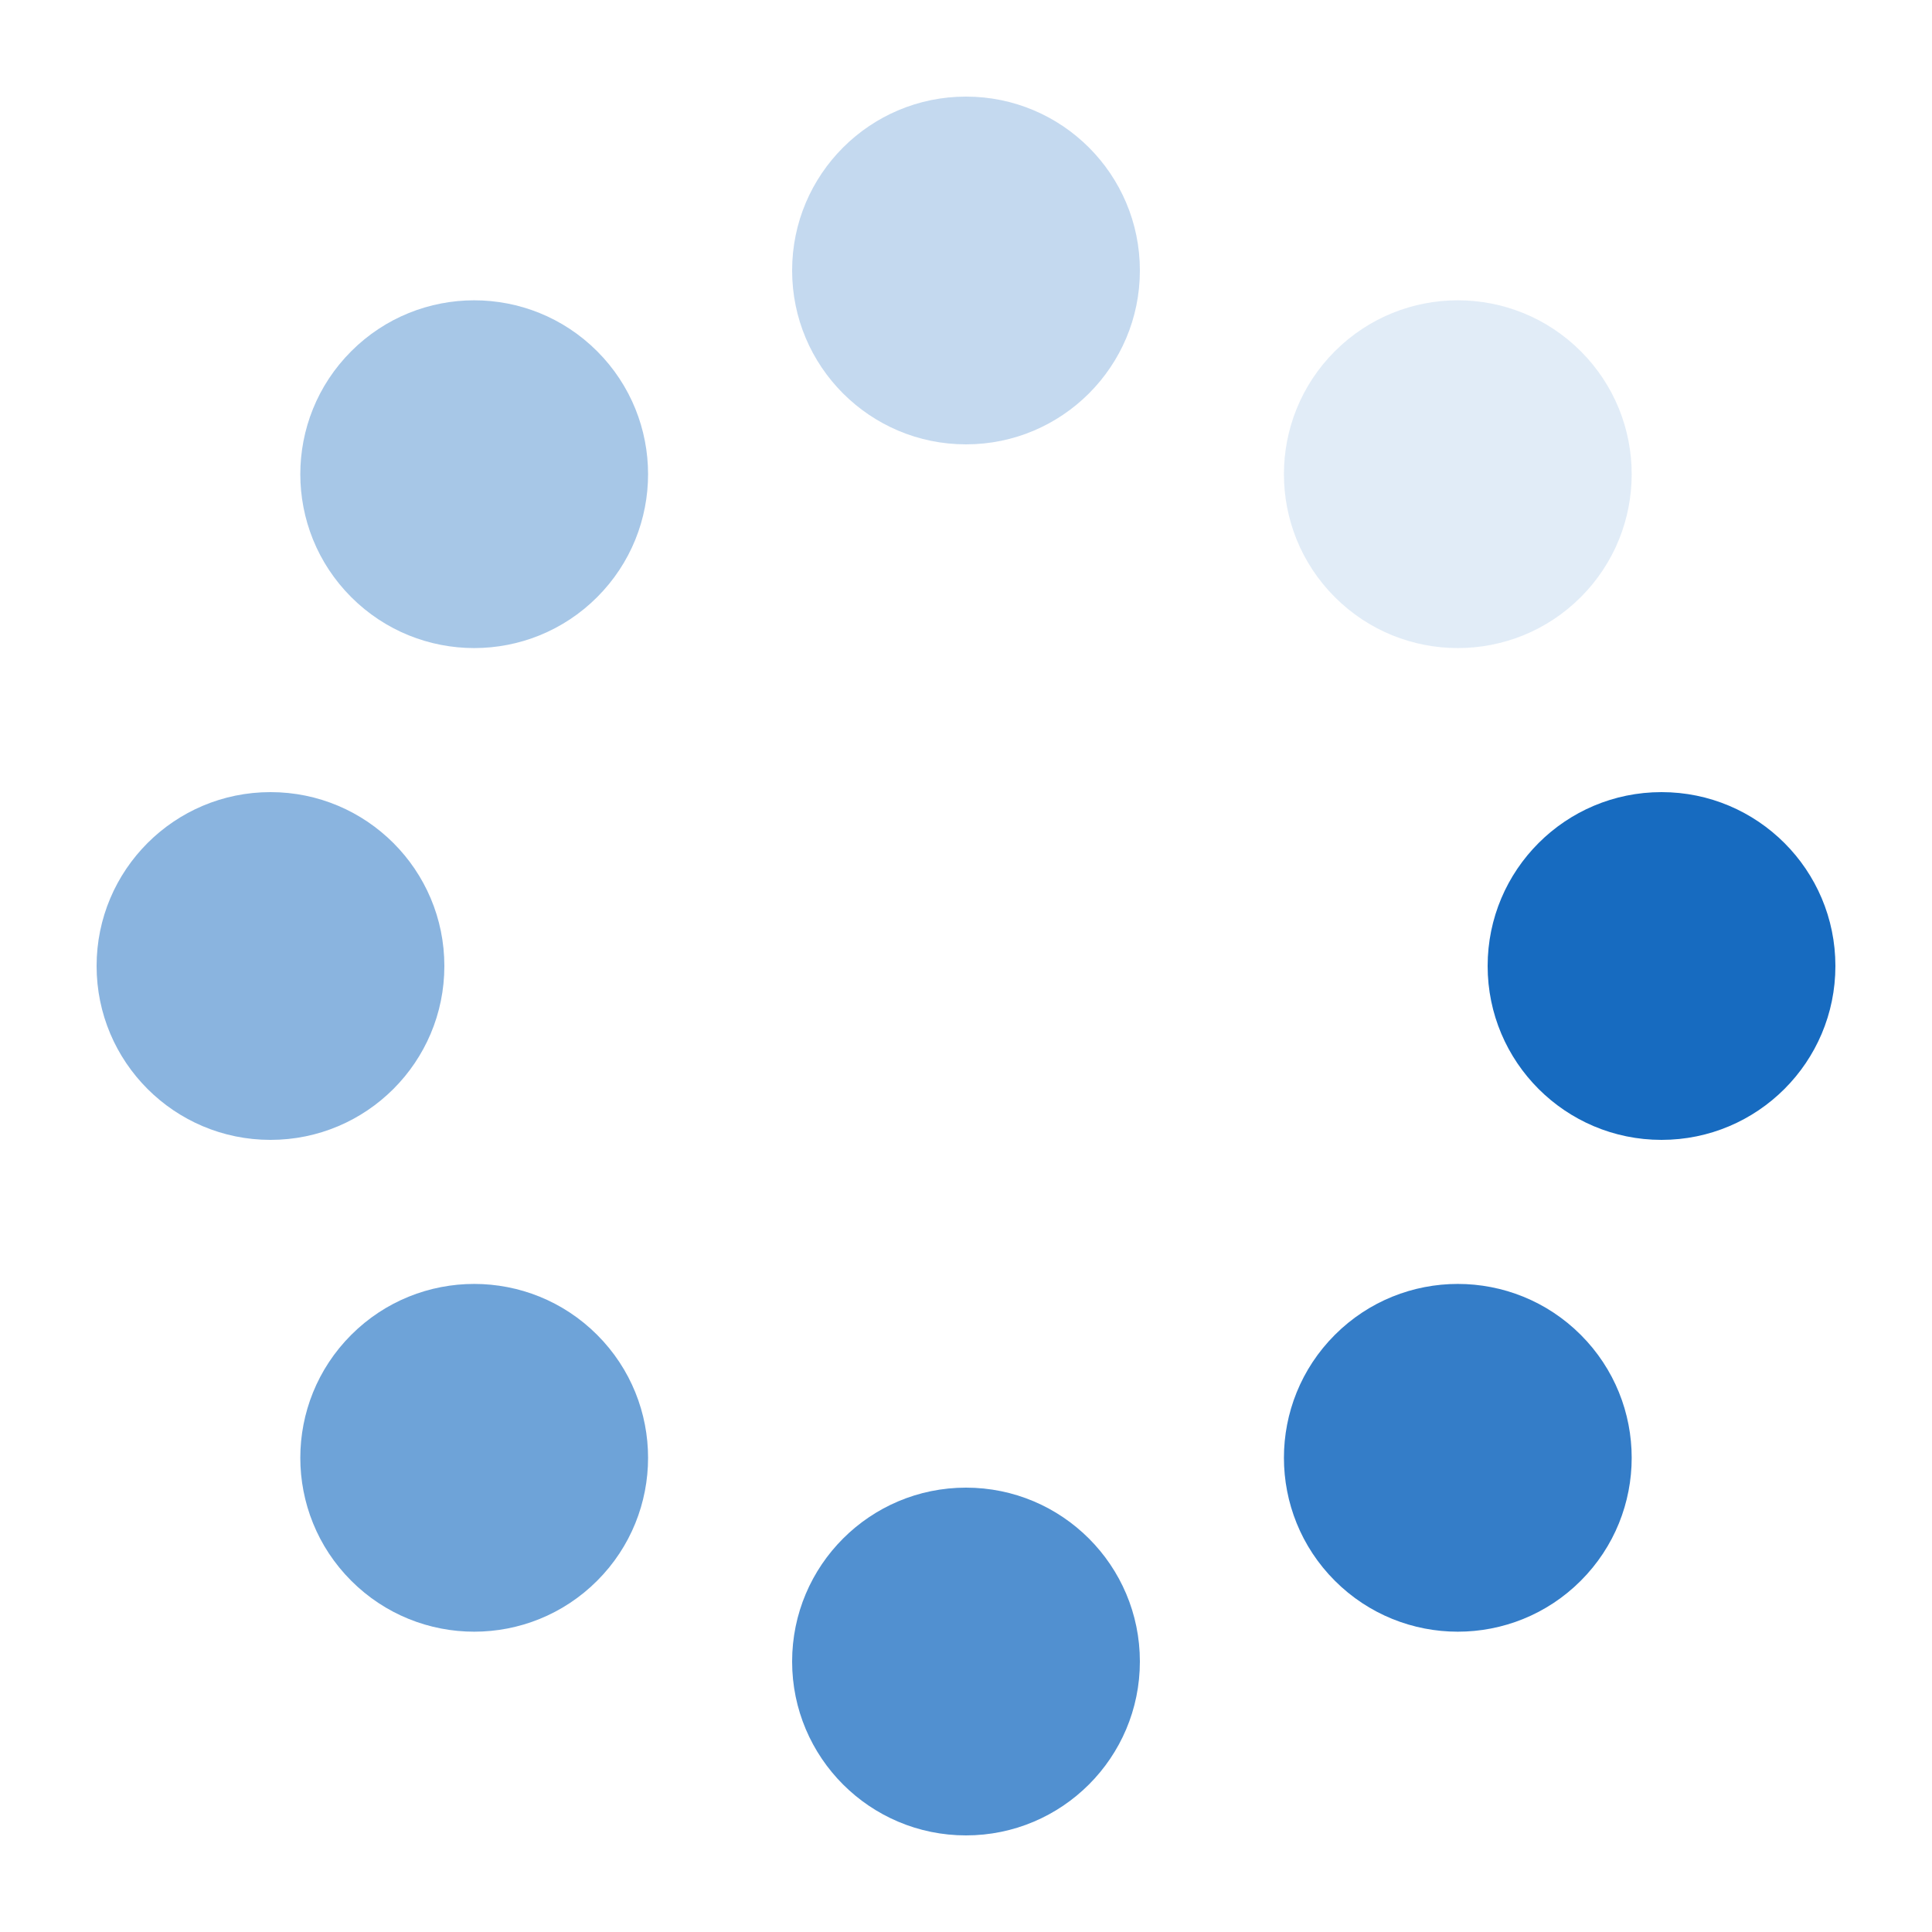 <svg class="lds-spin" width="24px"  height="24px"  xmlns="http://www.w3.org/2000/svg" xmlns:xlink="http://www.w3.org/1999/xlink" viewBox="0 0 100 100" preserveAspectRatio="xMidYMid" style="background: rgba(0, 0, 0, 0) none repeat scroll 0% 0%;"><g transform="translate(86,50)">
<g transform="rotate(0)">
<circle cx="0" cy="0" r="9" fill="#176bc0" fill-opacity="1">
  <animateTransform attributeName="transform" type="scale" begin="-0.875s" values="1.2 1.2;1 1" keyTimes="0;1" dur="1s" repeatCount="indefinite"></animateTransform>
  <animate attributeName="fill-opacity" keyTimes="0;1" dur="1s" repeatCount="indefinite" values="1;0" begin="-0.875s"></animate>
</circle>
</g>
</g><g transform="translate(75.456,75.456)">
<g transform="rotate(45)">
<circle cx="0" cy="0" r="9" fill="#176bc0" fill-opacity="0.875">
  <animateTransform attributeName="transform" type="scale" begin="-0.75s" values="1.2 1.2;1 1" keyTimes="0;1" dur="1s" repeatCount="indefinite"></animateTransform>
  <animate attributeName="fill-opacity" keyTimes="0;1" dur="1s" repeatCount="indefinite" values="1;0" begin="-0.75s"></animate>
</circle>
</g>
</g><g transform="translate(50,86)">
<g transform="rotate(90)">
<circle cx="0" cy="0" r="9" fill="#176bc0" fill-opacity="0.75">
  <animateTransform attributeName="transform" type="scale" begin="-0.625s" values="1.2 1.2;1 1" keyTimes="0;1" dur="1s" repeatCount="indefinite"></animateTransform>
  <animate attributeName="fill-opacity" keyTimes="0;1" dur="1s" repeatCount="indefinite" values="1;0" begin="-0.625s"></animate>
</circle>
</g>
</g><g transform="translate(24.544,75.456)">
<g transform="rotate(135)">
<circle cx="0" cy="0" r="9" fill="#176bc0" fill-opacity="0.625">
  <animateTransform attributeName="transform" type="scale" begin="-0.5s" values="1.2 1.2;1 1" keyTimes="0;1" dur="1s" repeatCount="indefinite"></animateTransform>
  <animate attributeName="fill-opacity" keyTimes="0;1" dur="1s" repeatCount="indefinite" values="1;0" begin="-0.5s"></animate>
</circle>
</g>
</g><g transform="translate(14,50)">
<g transform="rotate(180)">
<circle cx="0" cy="0" r="9" fill="#176bc0" fill-opacity="0.5">
  <animateTransform attributeName="transform" type="scale" begin="-0.375s" values="1.2 1.2;1 1" keyTimes="0;1" dur="1s" repeatCount="indefinite"></animateTransform>
  <animate attributeName="fill-opacity" keyTimes="0;1" dur="1s" repeatCount="indefinite" values="1;0" begin="-0.375s"></animate>
</circle>
</g>
</g><g transform="translate(24.544,24.544)">
<g transform="rotate(225)">
<circle cx="0" cy="0" r="9" fill="#176bc0" fill-opacity="0.375">
  <animateTransform attributeName="transform" type="scale" begin="-0.25s" values="1.2 1.2;1 1" keyTimes="0;1" dur="1s" repeatCount="indefinite"></animateTransform>
  <animate attributeName="fill-opacity" keyTimes="0;1" dur="1s" repeatCount="indefinite" values="1;0" begin="-0.25s"></animate>
</circle>
</g>
</g><g transform="translate(50,14)">
<g transform="rotate(270)">
<circle cx="0" cy="0" r="9" fill="#176bc0" fill-opacity="0.25">
  <animateTransform attributeName="transform" type="scale" begin="-0.125s" values="1.2 1.2;1 1" keyTimes="0;1" dur="1s" repeatCount="indefinite"></animateTransform>
  <animate attributeName="fill-opacity" keyTimes="0;1" dur="1s" repeatCount="indefinite" values="1;0" begin="-0.125s"></animate>
</circle>
</g>
</g><g transform="translate(75.456,24.544)">
<g transform="rotate(315)">
<circle cx="0" cy="0" r="9" fill="#176bc0" fill-opacity="0.125">
  <animateTransform attributeName="transform" type="scale" begin="0s" values="1.2 1.2;1 1" keyTimes="0;1" dur="1s" repeatCount="indefinite"></animateTransform>
  <animate attributeName="fill-opacity" keyTimes="0;1" dur="1s" repeatCount="indefinite" values="1;0" begin="0s"></animate>
</circle>
</g>
</g></svg>